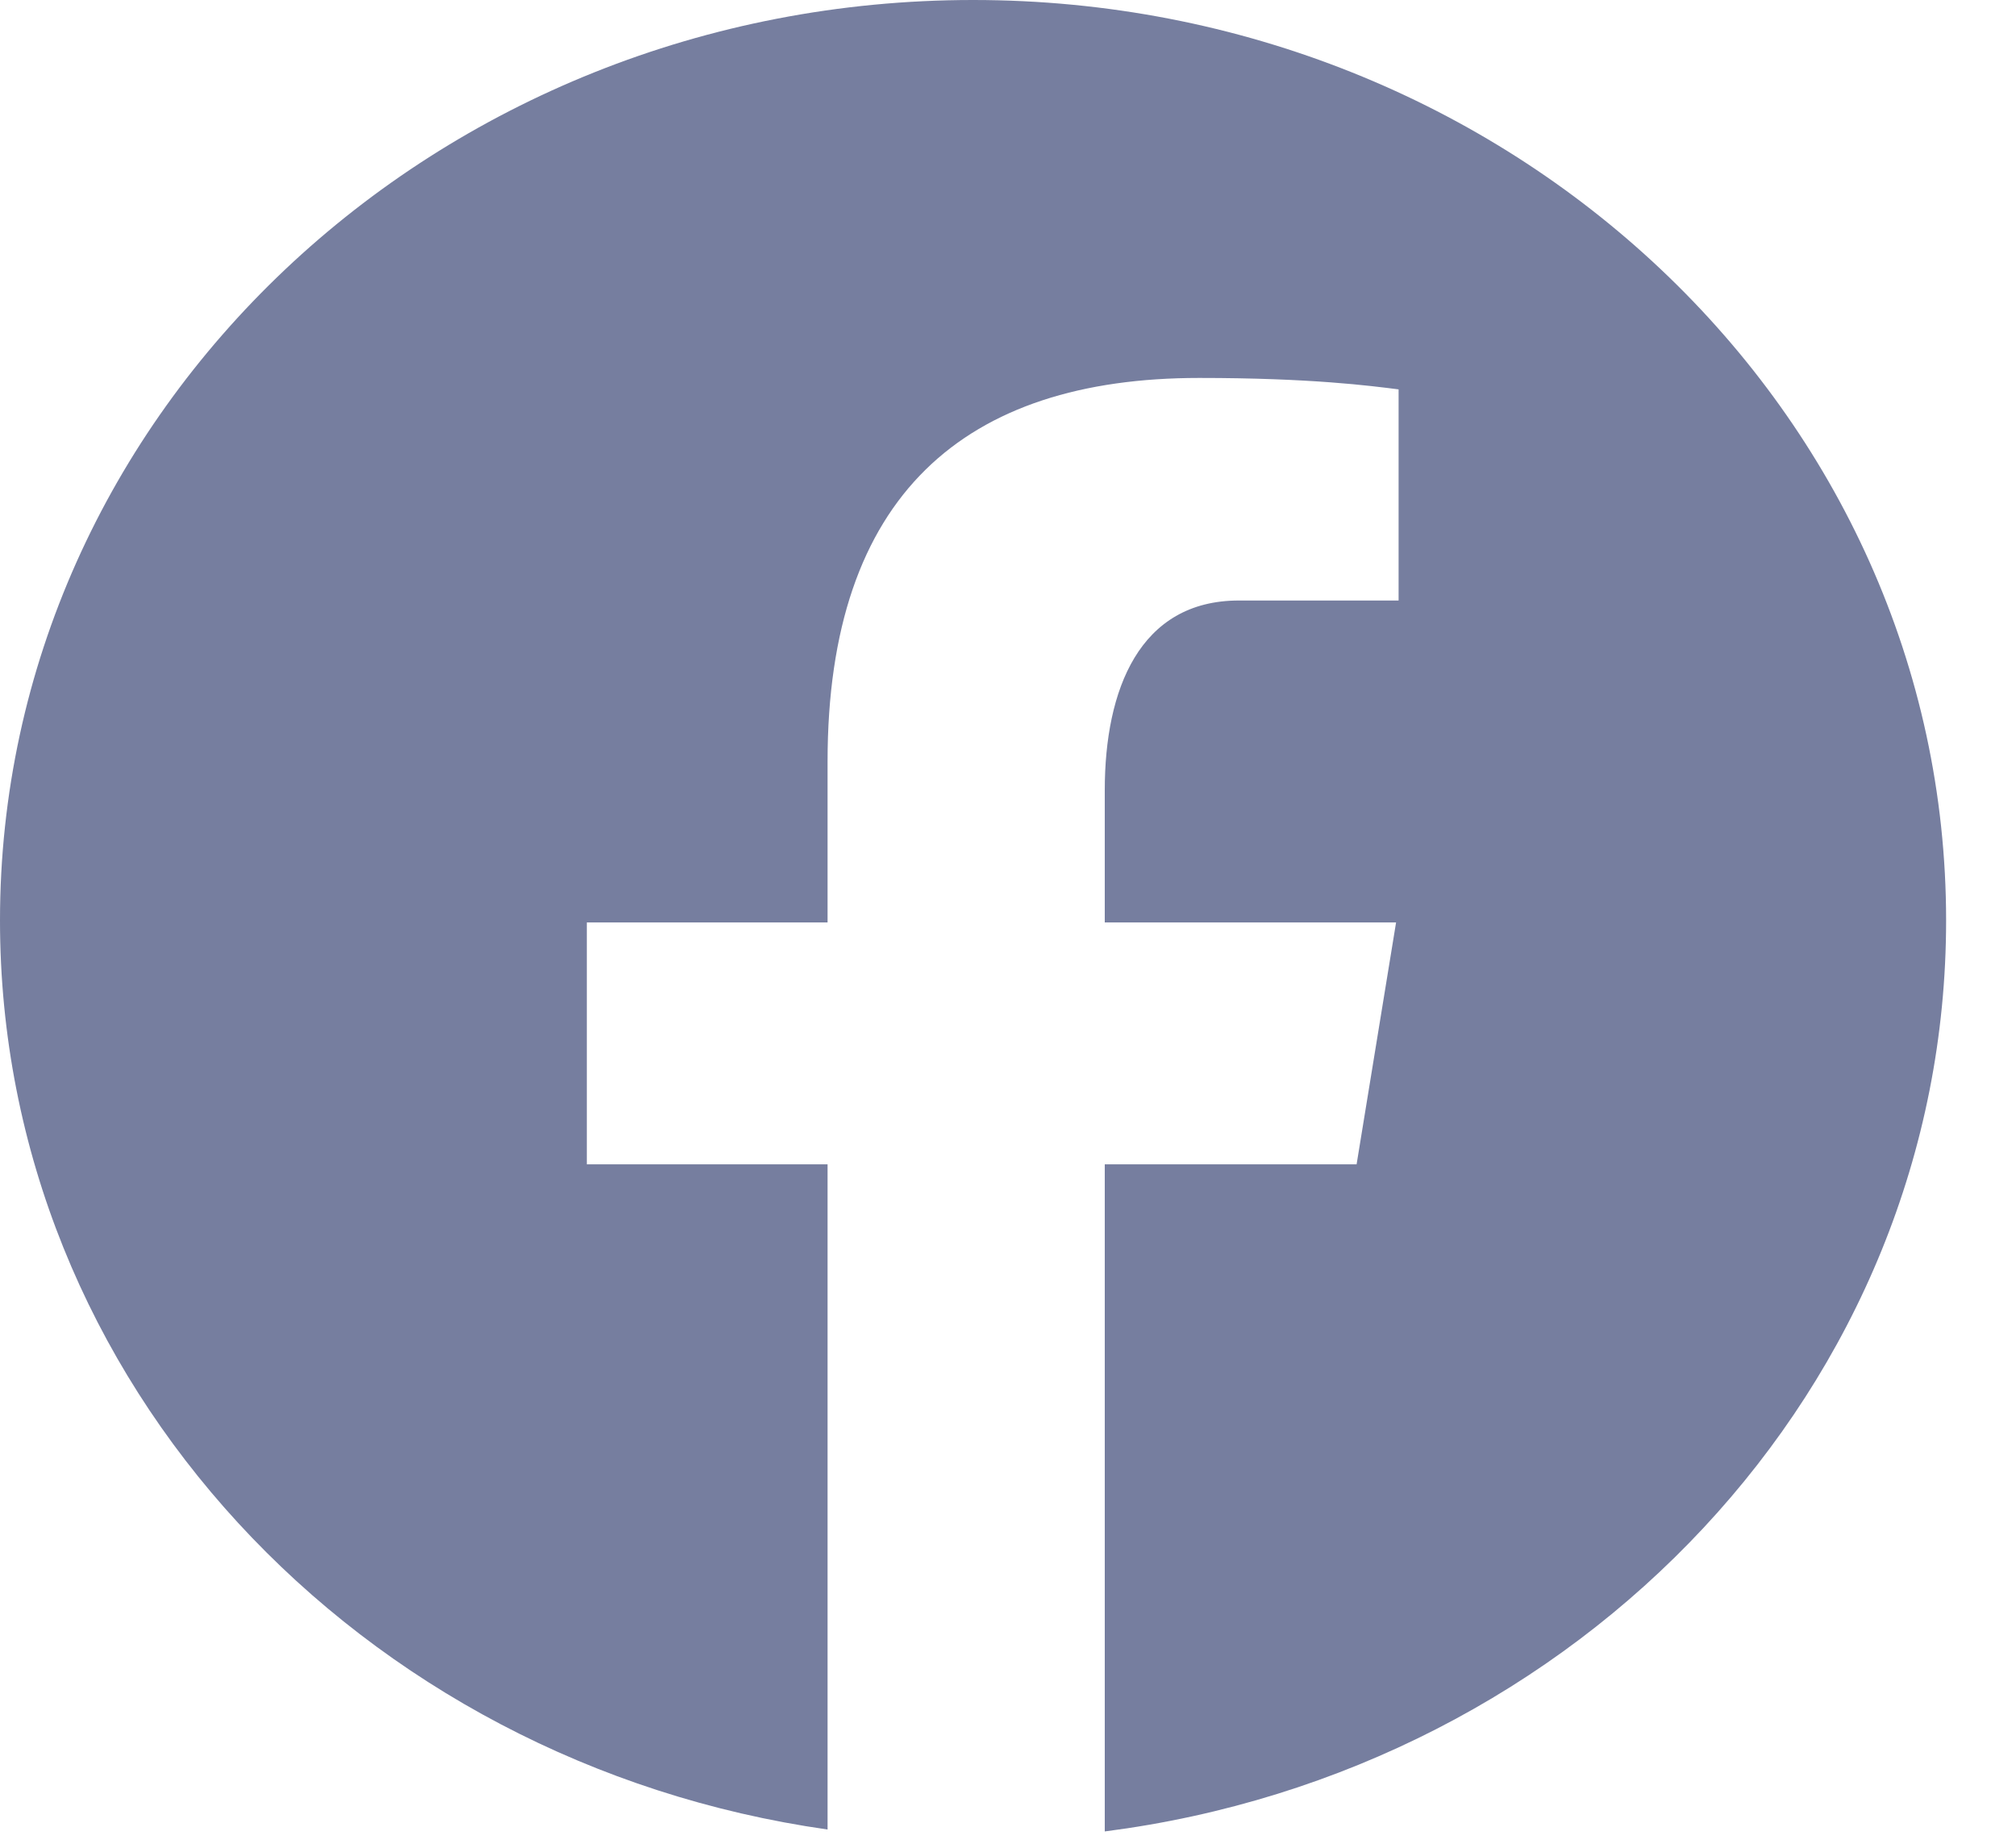 <svg width="24" height="22" viewBox="0 0 24 22" fill="none" xmlns="http://www.w3.org/2000/svg">
<path d="M11.584 0C5.187 0 0 4.907 0 10.959C0 16.453 4.278 20.99 9.852 21.783V13.863H6.986V10.983H9.852V9.066C9.852 5.892 11.487 4.5 14.275 4.5C15.61 4.5 16.316 4.594 16.65 4.636V7.15H14.749C13.565 7.15 13.152 8.212 13.152 9.408V10.983H16.62L16.15 13.863H13.152V21.806C18.806 21.081 23.168 16.507 23.168 10.959C23.168 4.907 17.982 0 11.584 0Z" fill="#767E9F"/>
</svg>
